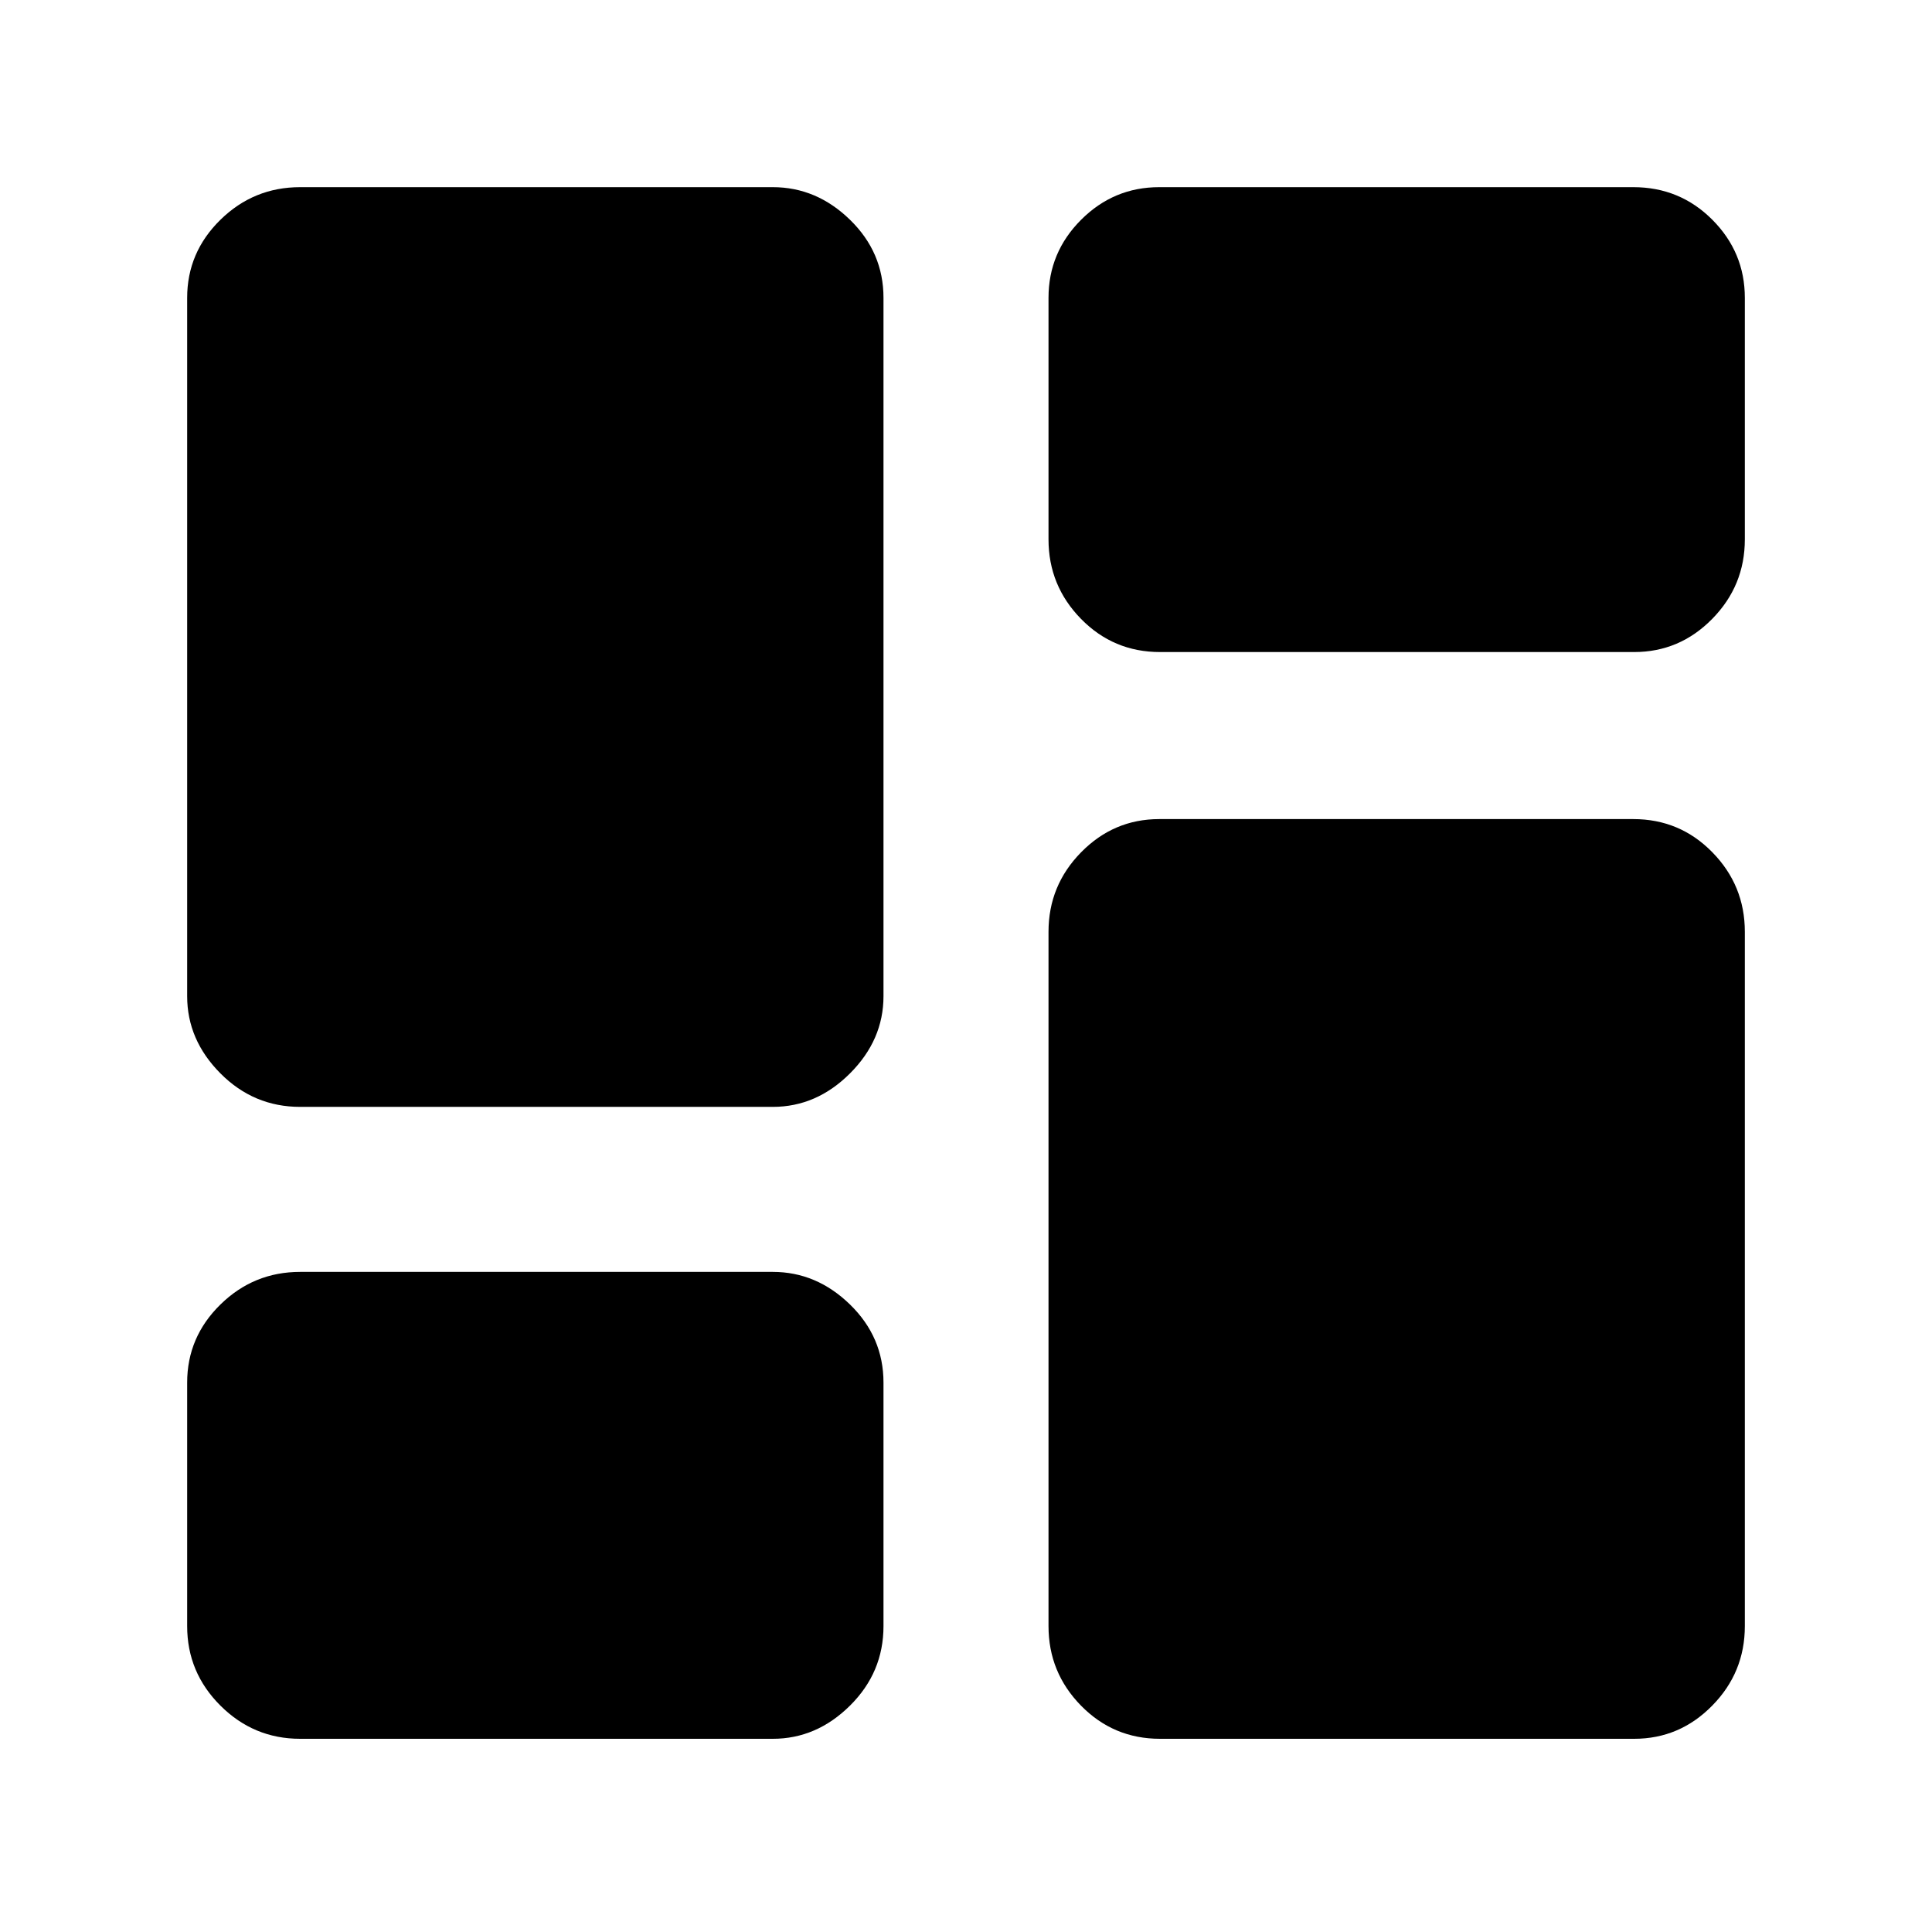 <svg xmlns="http://www.w3.org/2000/svg" height="20" viewBox="0 -960 960 960" width="20"><path d="M576.41-636q-23.13 0-39.27-16.49Q521-668.98 521-692v-120q0-22.6 16.2-38.8Q553.4-867 576-867h235.59q23.13 0 39.27 16.2Q867-834.6 867-812v120q0 23.02-16.2 39.51T812-636H576.41ZM149.14-410q-23.08 0-39.61-16.64Q93-443.27 93-465v-347q0-22.6 16.53-38.8 16.53-16.2 39.61-16.2H384q21.73 0 38.36 16.2Q439-834.6 439-812v347q0 21.73-16.64 38.36Q405.73-410 384-410H149.14ZM576.41-96q-23.13 0-39.27-16.49Q521-128.97 521-152v-345q0-23.03 16.2-39.51Q553.4-553 576-553h235.59q23.13 0 39.27 16.49Q867-520.03 867-497v345q0 23.03-16.2 39.51Q834.6-96 812-96H576.41Zm-427.27 0q-23.08 0-39.61-16.49Q93-128.97 93-152v-121q0-22.6 16.53-38.8 16.53-16.2 39.61-16.2H384q21.73 0 38.36 16.2Q439-295.6 439-273v121q0 23.03-16.64 39.51Q405.73-96 384-96H149.14Z"/></svg>